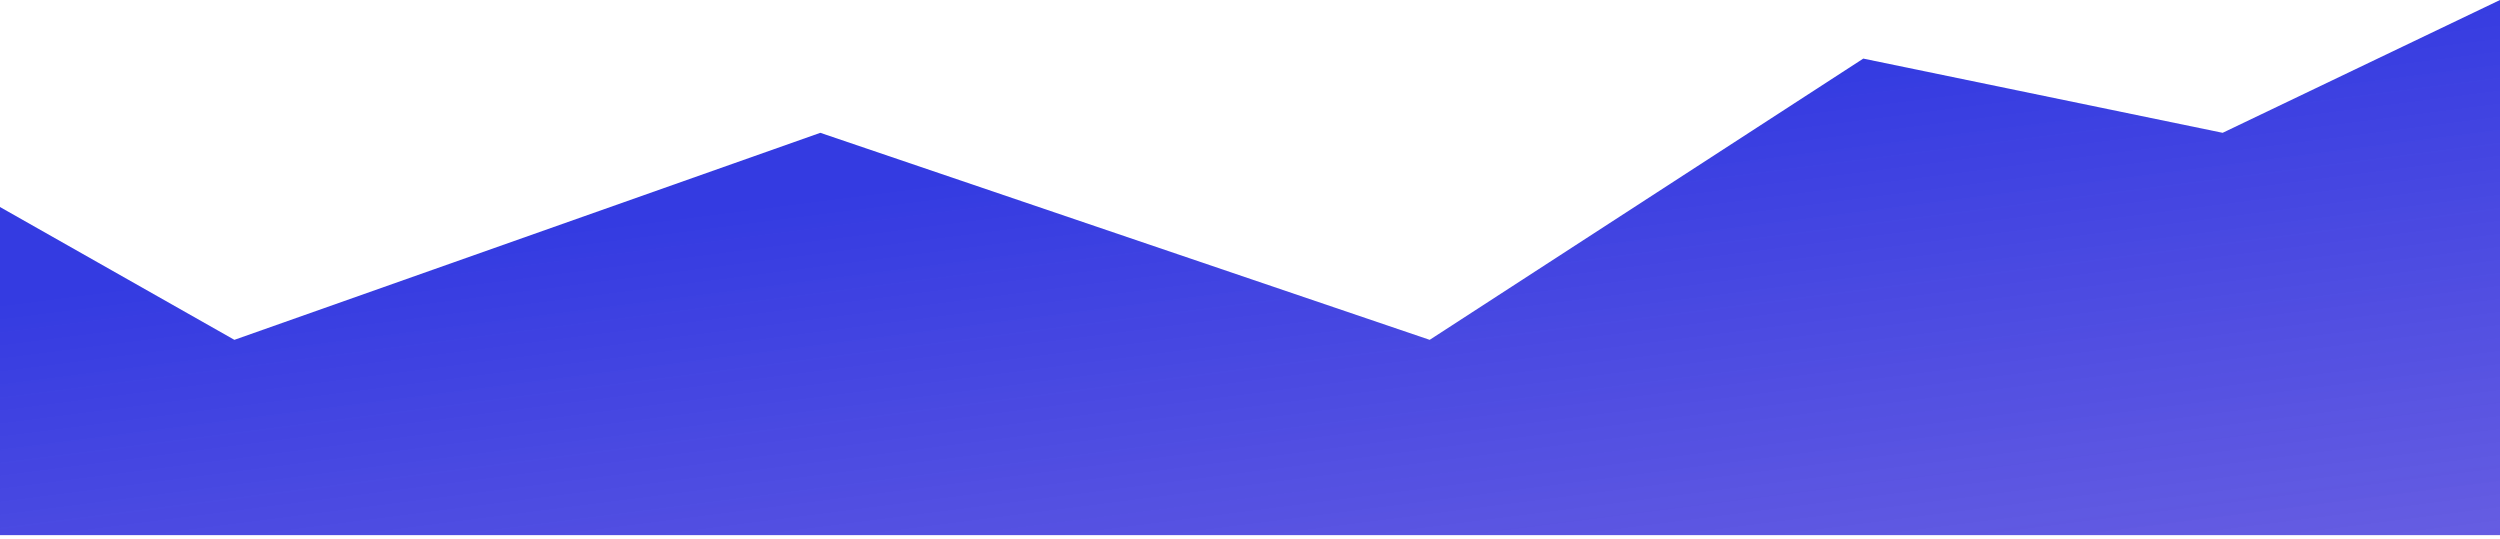 <svg width="320" height="69" viewBox="0 0 320 69" fill="none" xmlns="http://www.w3.org/2000/svg">
<path d="M0 26.5L30 43.5L105 17L183 43.5L238.5 7.5L284.5 17L320 0V68.5H0V26.5Z" fill="url(#paint0_linear_93_6289)"/>
<defs>
<linearGradient id="paint0_linear_93_6289" x1="190.5" y1="14" x2="244" y2="432" gradientUnits="userSpaceOnUse">
<stop stop-color="#343BE1"/>
<stop offset="1" stop-color="#A444C3" stop-opacity="0"/>
<stop offset="1" stop-color="#C34496"/>
</linearGradient>
</defs>
</svg>
